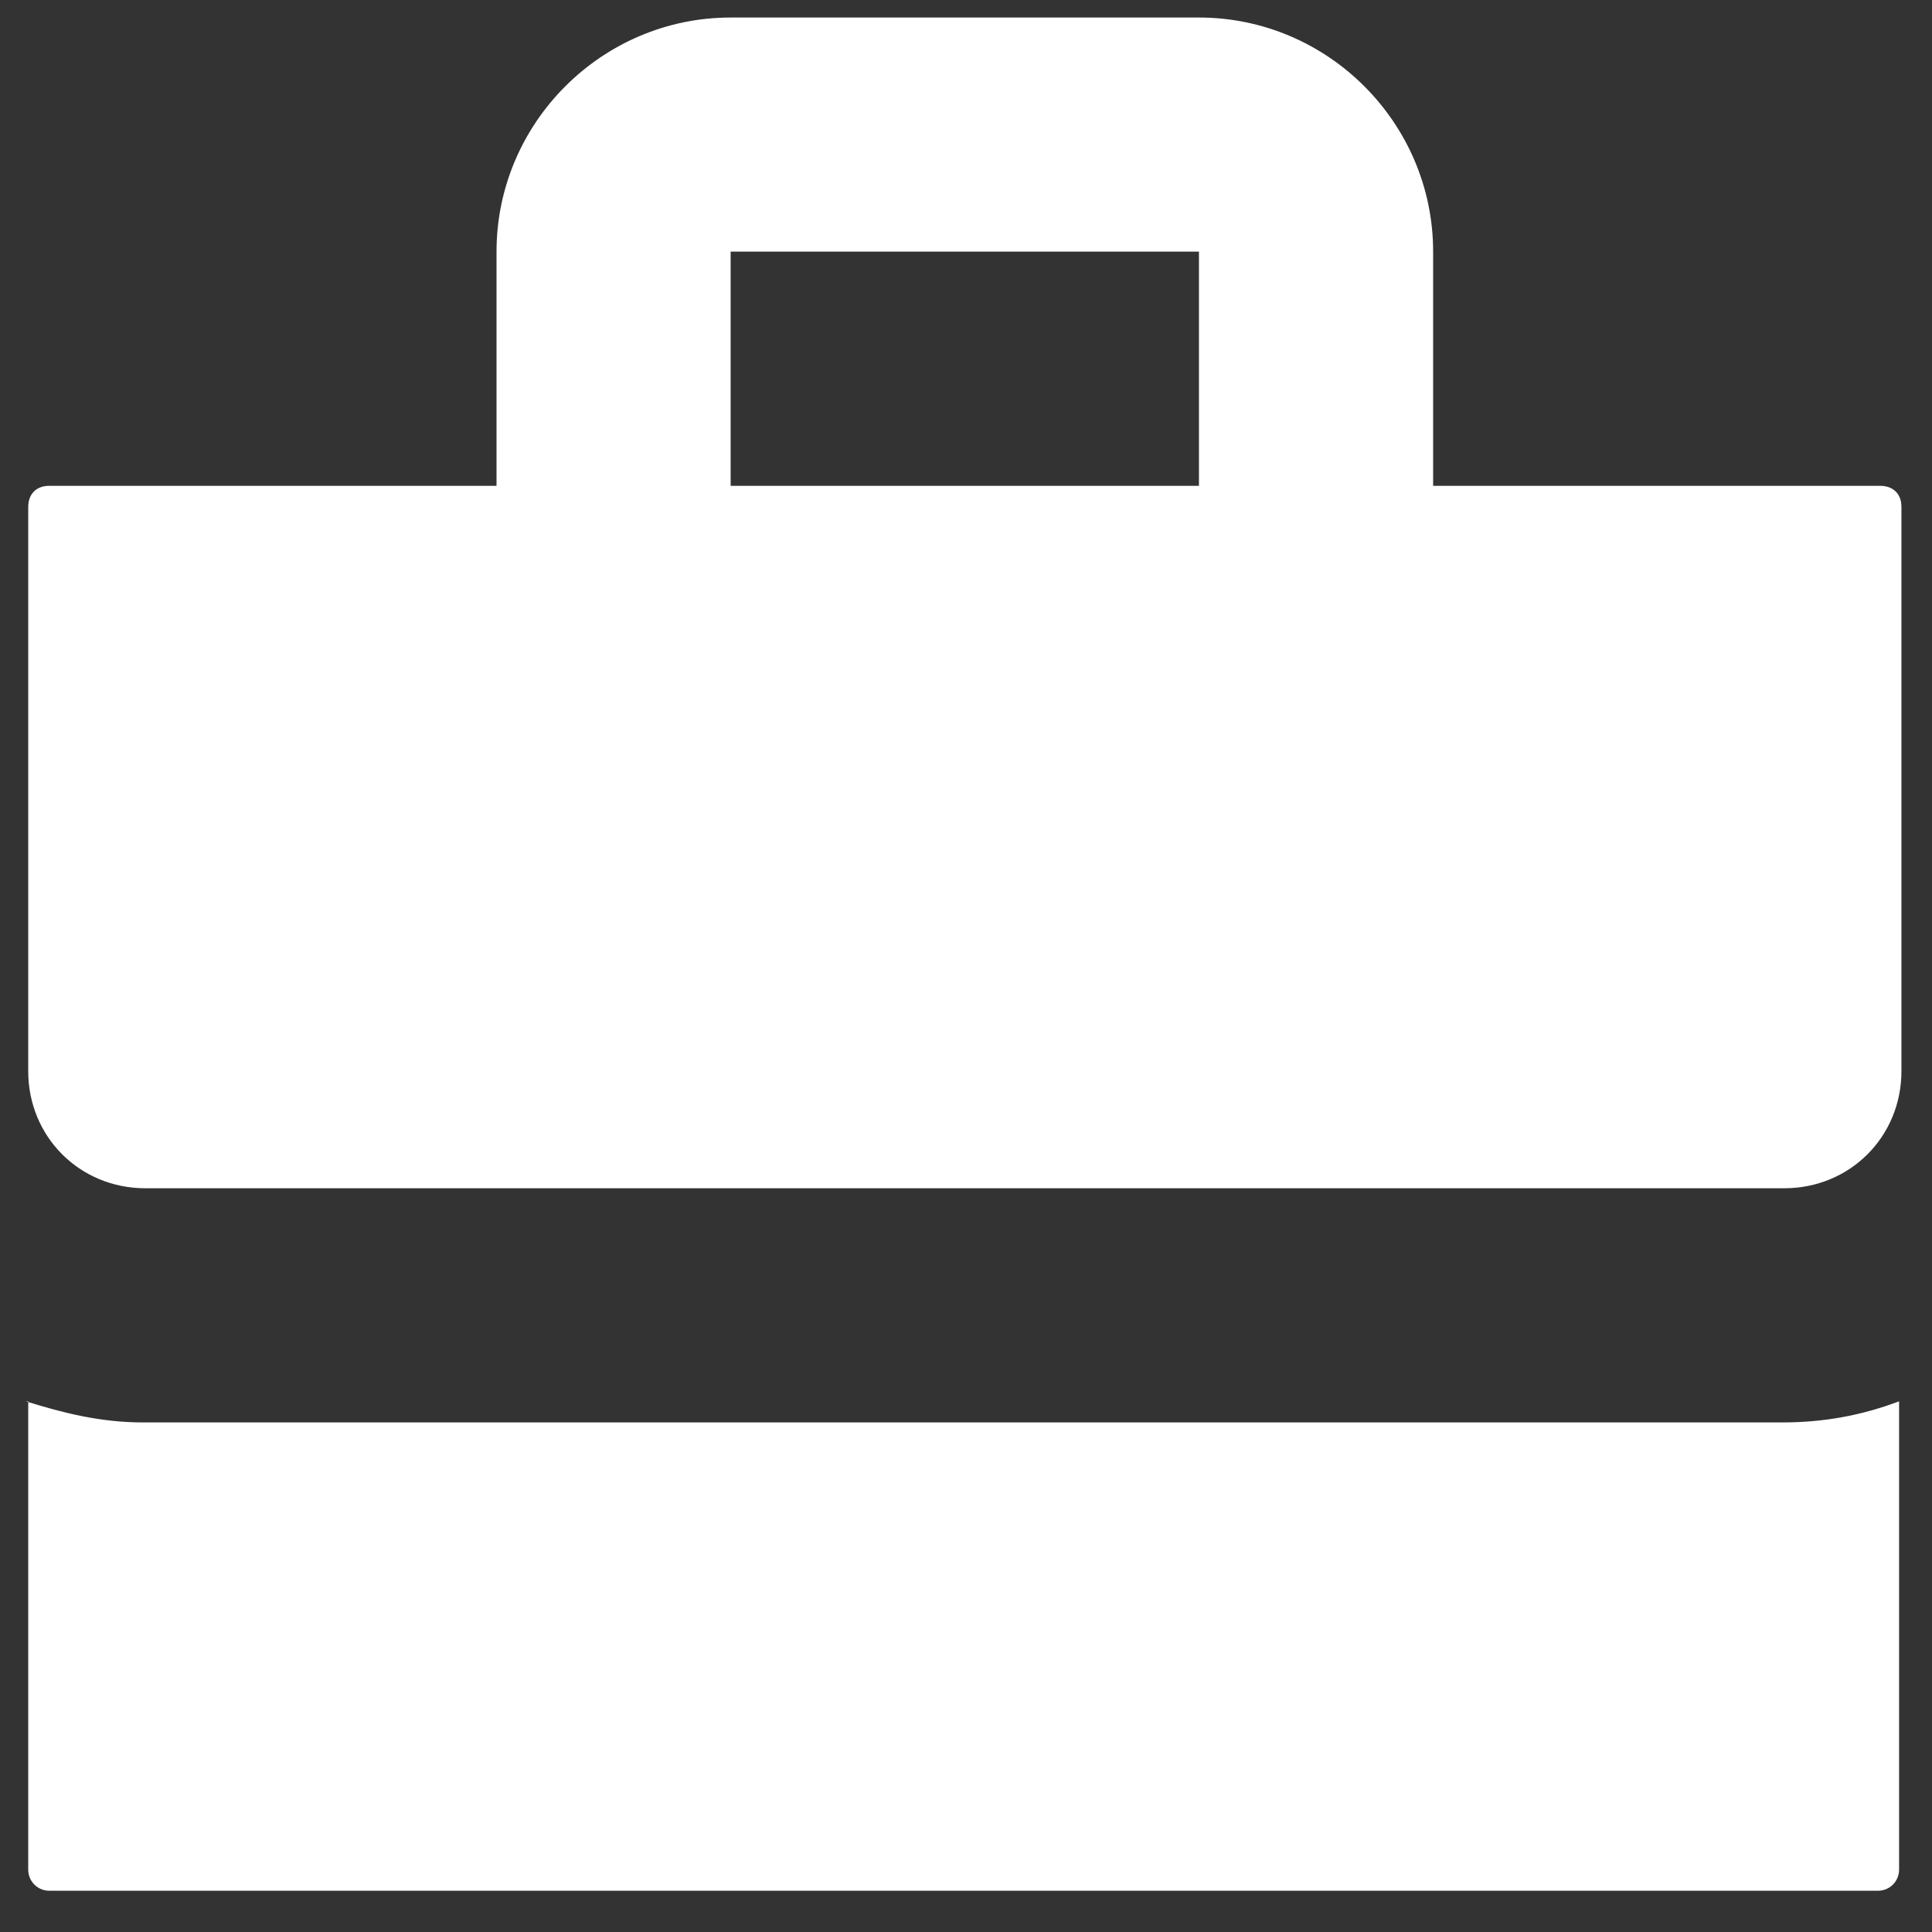 <svg width="28" height="28" viewBox="0 0 28 28" fill="none" xmlns="http://www.w3.org/2000/svg">
<rect x="0" y="0" width="28" height="28" fill="#333333" stroke="none"/>
<path d="M10.589 0.254C8.723 0.254 7.196 1.781 7.196 3.647V7.041H0.714C0.511 7.041 0.409 7.176 0.409 7.346V15.524C0.409 16.475 1.155 17.221 2.106 17.221H25.86C26.81 17.221 27.557 16.475 27.557 15.524V7.346C27.557 7.143 27.421 7.041 27.251 7.041H20.77V3.647C20.77 1.781 19.243 0.254 17.376 0.254H10.589V0.254ZM10.589 3.647H17.376V7.041H10.589V3.647ZM0.409 20.309V27.096C0.409 27.266 0.545 27.402 0.714 27.402H27.218C27.387 27.402 27.523 27.266 27.523 27.096V20.309C26.98 20.513 26.437 20.615 25.826 20.615H2.072C1.461 20.615 0.918 20.479 0.375 20.309H0.409Z" fill="white"/>
</svg>
